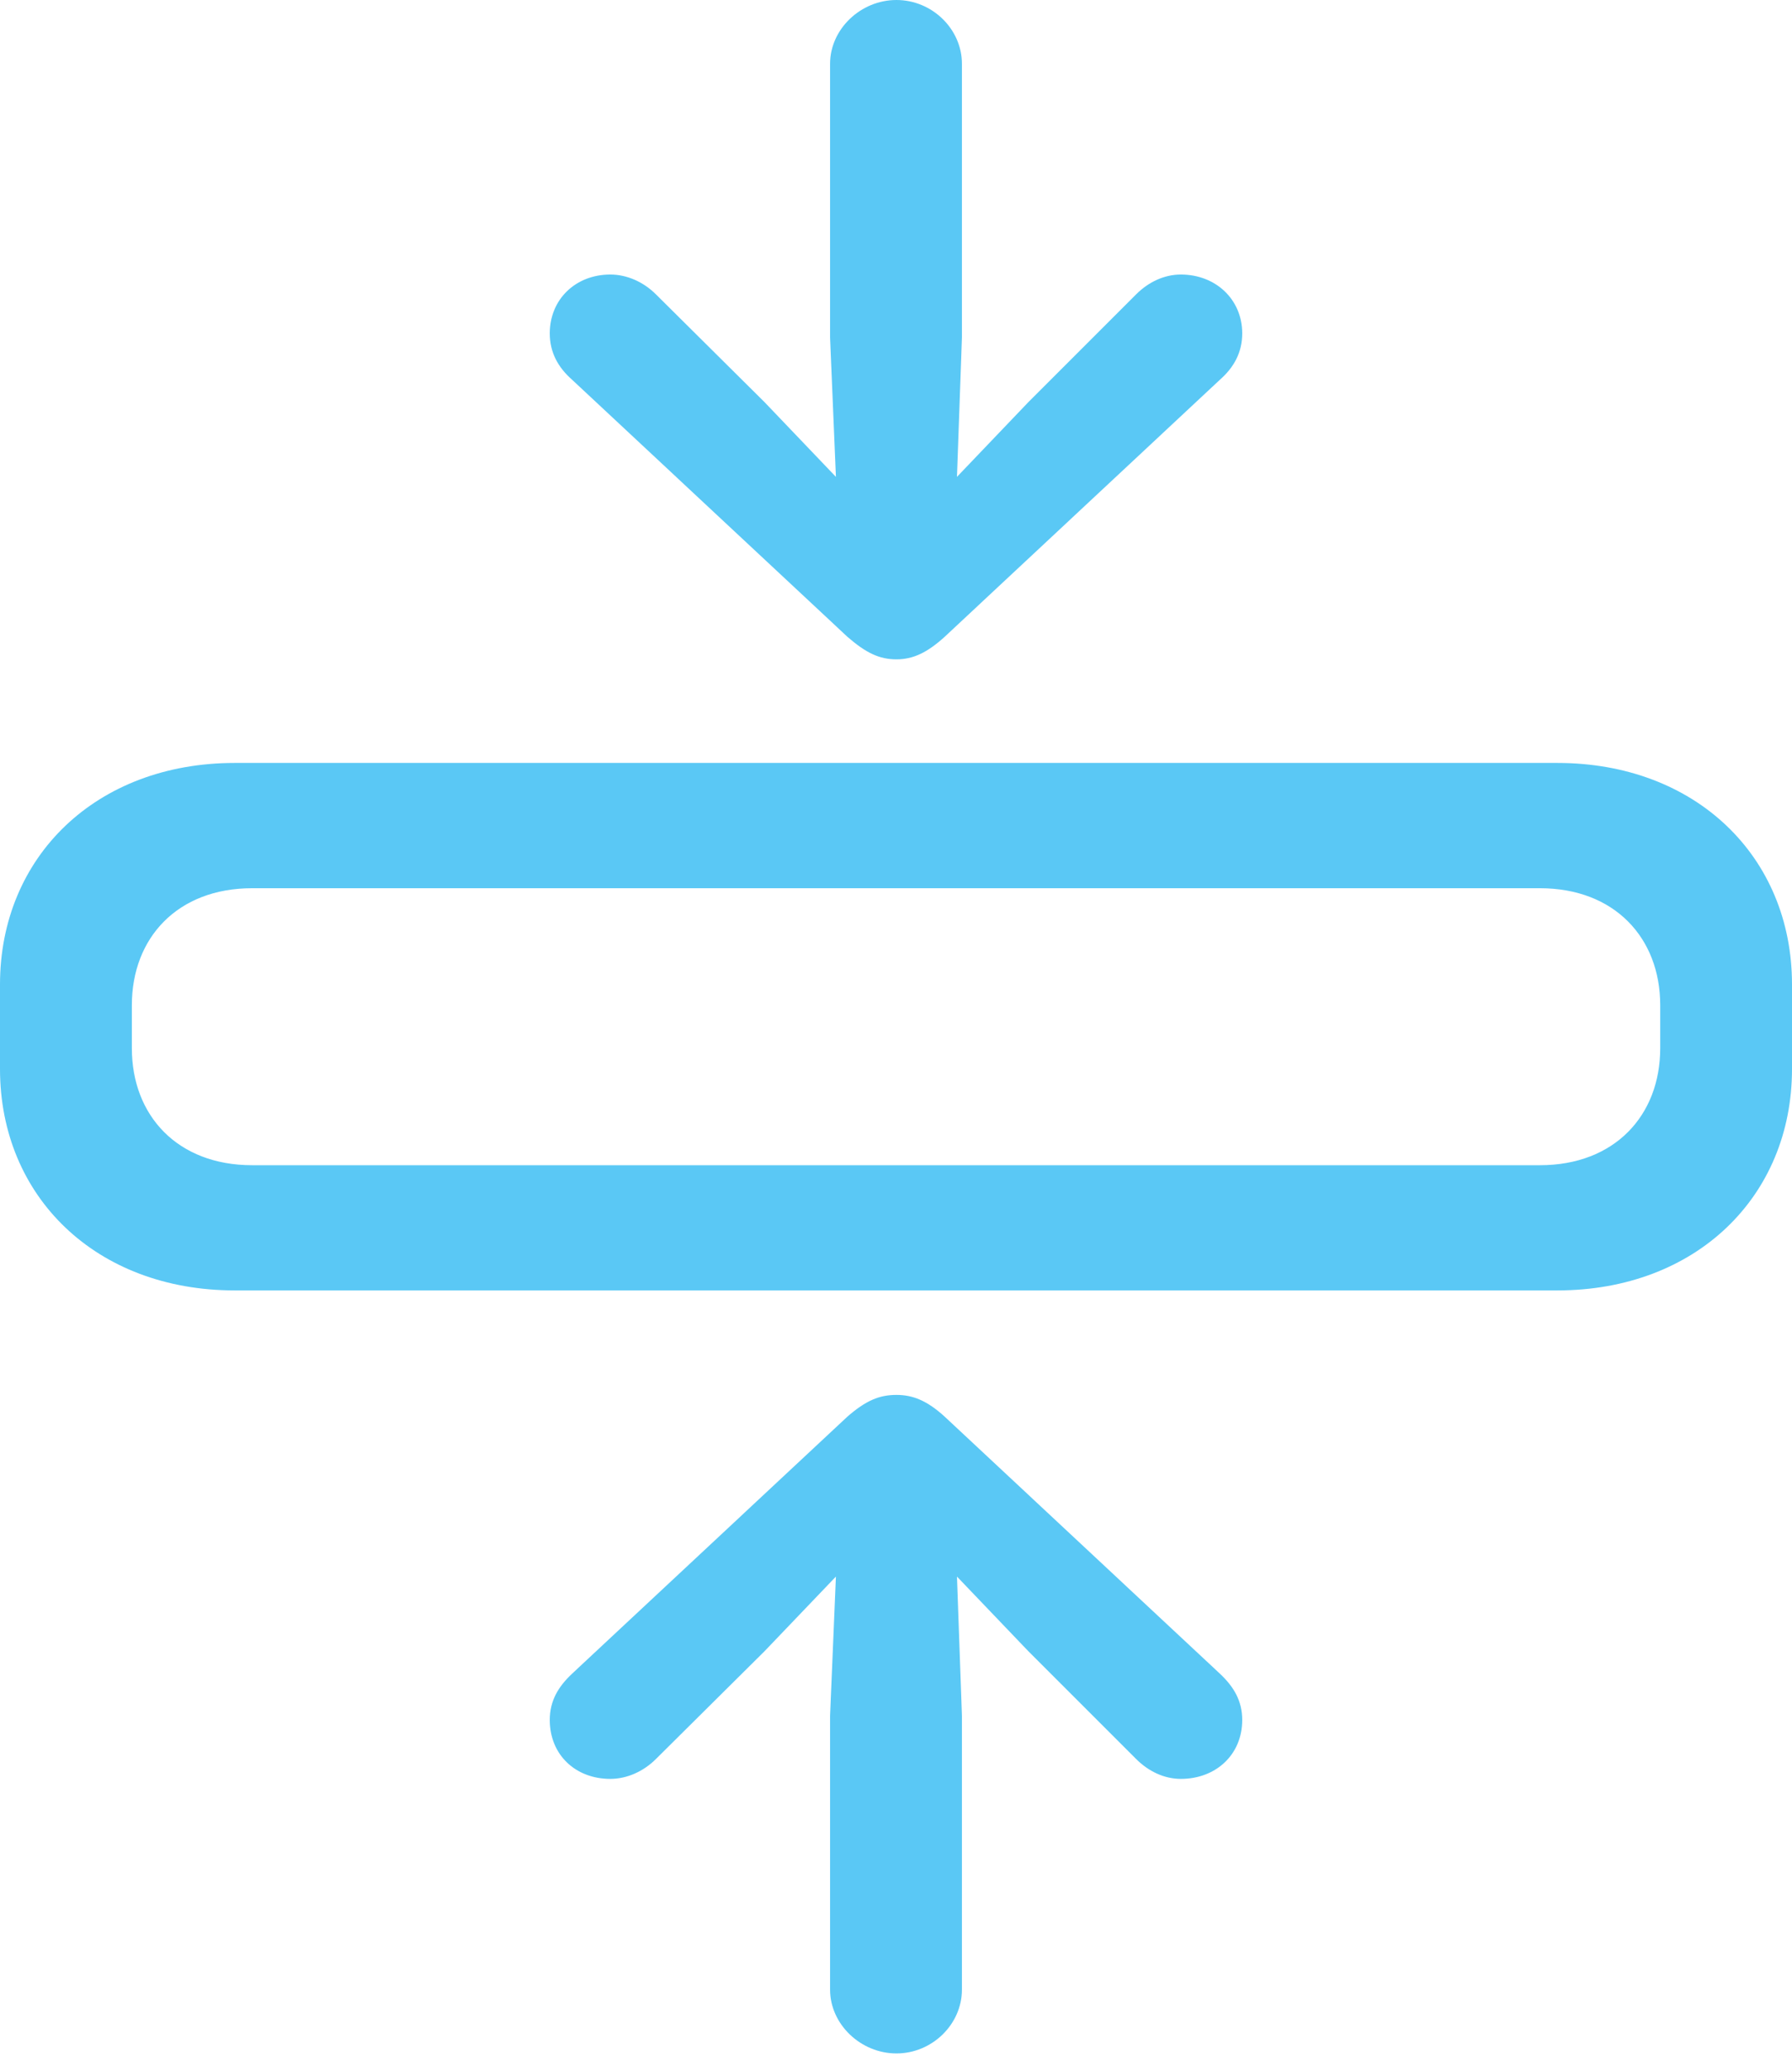 <?xml version="1.0" encoding="UTF-8"?>
<!--Generator: Apple Native CoreSVG 175.5-->
<!DOCTYPE svg
PUBLIC "-//W3C//DTD SVG 1.1//EN"
       "http://www.w3.org/Graphics/SVG/1.1/DTD/svg11.dtd">
<svg version="1.1" xmlns="http://www.w3.org/2000/svg" xmlns:xlink="http://www.w3.org/1999/xlink" width="26.379" height="30.481">
 <g>
  <rect height="30.481" opacity="0" width="26.379" x="0" y="0"/>
  <path d="M3.455 18.994L22.925 18.994C24.963 18.994 26.379 17.615 26.379 15.735L26.379 14.49C26.379 12.61 24.963 11.23 22.925 11.23L3.455 11.23C1.416 11.23 0 12.61 0 14.49L0 15.735C0 17.615 1.416 18.994 3.455 18.994ZM3.711 17.151C2.612 17.151 1.941 16.419 1.941 15.43L1.941 14.795C1.941 13.806 2.612 13.074 3.711 13.074L22.669 13.074C23.767 13.074 24.439 13.806 24.439 14.795L24.439 15.43C24.439 16.419 23.767 17.151 22.669 17.151ZM13.196 30.225C13.721 30.225 14.16 29.797 14.16 29.285L14.16 25.256L14.087 23.206L15.137 24.304L16.724 25.891C16.907 26.074 17.139 26.184 17.383 26.184C17.895 26.184 18.286 25.83 18.286 25.317C18.286 25.037 18.164 24.829 17.956 24.634L13.904 20.85C13.648 20.618 13.44 20.532 13.196 20.532C12.94 20.532 12.744 20.618 12.476 20.85L8.423 24.634C8.215 24.829 8.093 25.037 8.093 25.317C8.093 25.83 8.472 26.184 8.984 26.184C9.229 26.184 9.473 26.074 9.656 25.891L11.255 24.304L12.305 23.206L12.219 25.256L12.219 29.285C12.219 29.797 12.671 30.225 13.196 30.225ZM13.196 9.705C13.44 9.705 13.648 9.607 13.904 9.375L17.956 5.591C18.164 5.408 18.286 5.188 18.286 4.907C18.286 4.407 17.895 4.041 17.383 4.041C17.139 4.041 16.907 4.15 16.724 4.333L15.137 5.92L14.087 7.019L14.16 4.968L14.16 0.94C14.16 0.427 13.721 0 13.196 0C12.671 0 12.219 0.427 12.219 0.94L12.219 4.968L12.305 7.019L11.255 5.92L9.656 4.333C9.473 4.15 9.229 4.041 8.984 4.041C8.472 4.041 8.093 4.407 8.093 4.907C8.093 5.188 8.215 5.408 8.423 5.591L12.476 9.375C12.744 9.607 12.94 9.705 13.196 9.705Z" fill="#5ac8f5"/>
 </g>
</svg>
